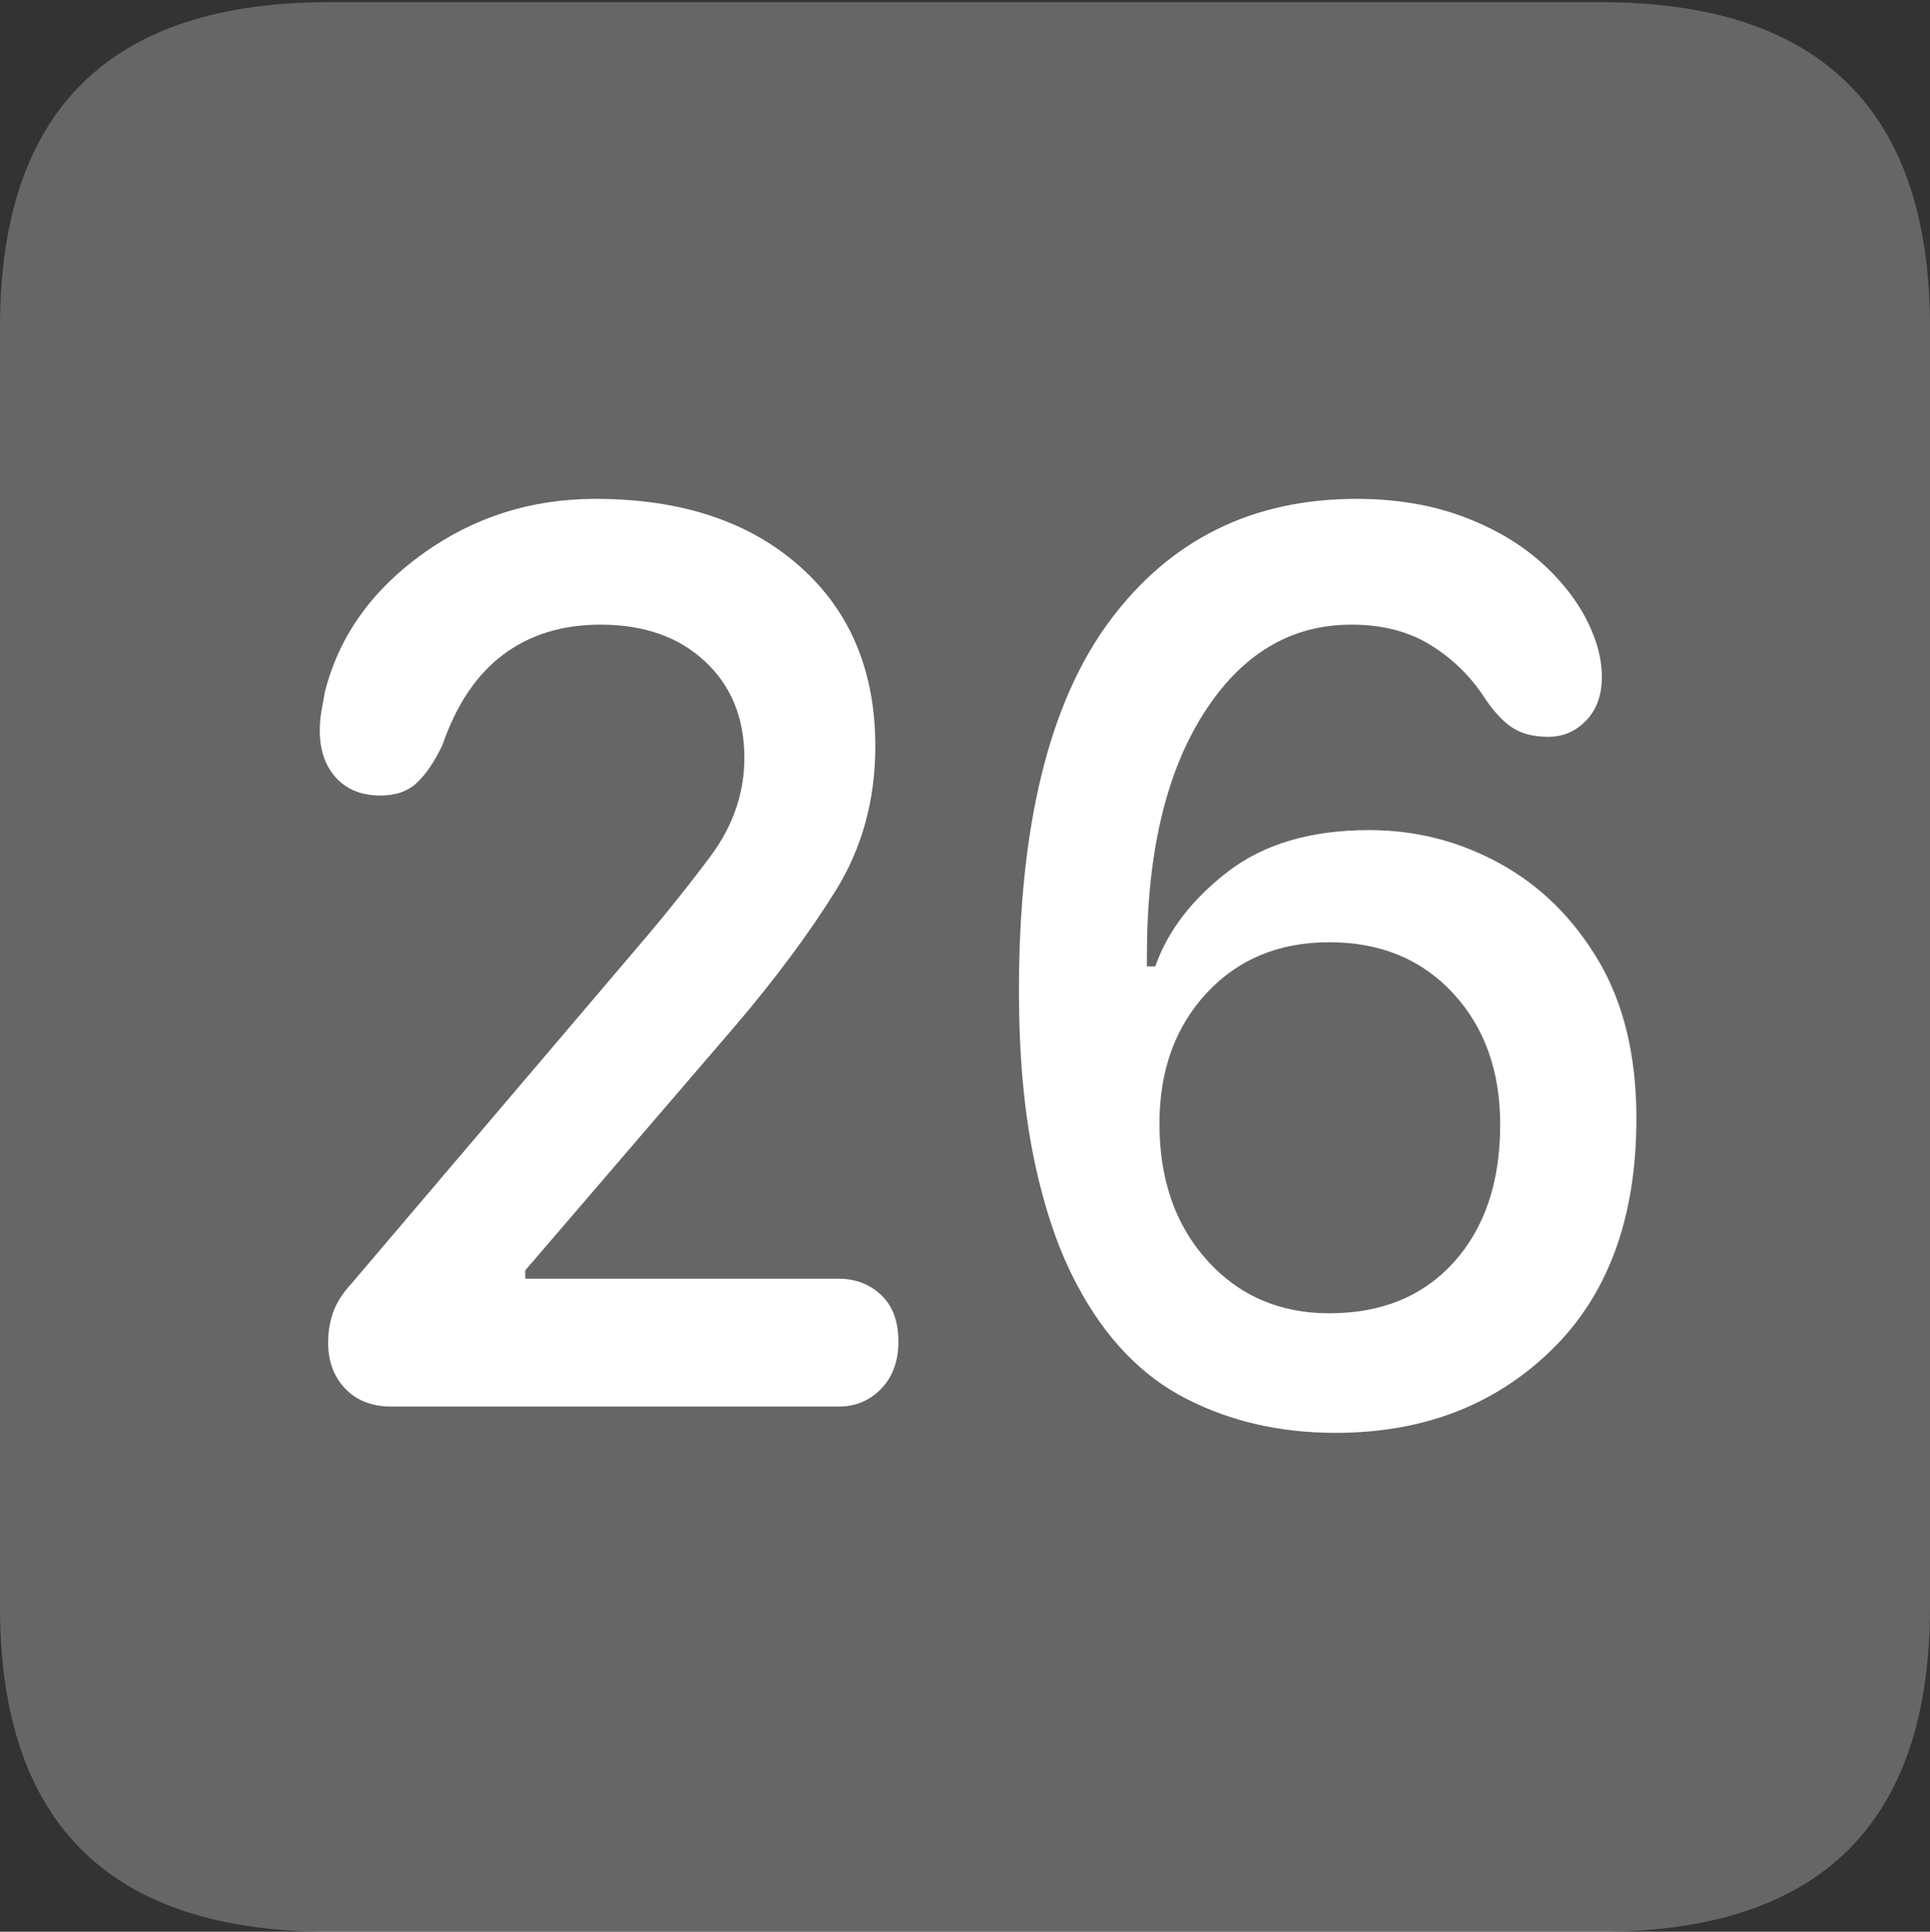 <?xml version="1.0" encoding="UTF-8"?>
<!--Generator: Apple Native CoreSVG 175.5-->
<!DOCTYPE svg
PUBLIC "-//W3C//DTD SVG 1.1//EN"
       "http://www.w3.org/Graphics/SVG/1.1/DTD/svg11.dtd">
<svg version="1.1" xmlns="http://www.w3.org/2000/svg" xmlns:xlink="http://www.w3.org/1999/xlink" width="17.979" height="17.998">
 <rect width="100%" height="100%" fill="#333333" stroke="none"/>
 <g>
  <rect height="17.998" opacity="0" width="17.979" x="0" y="0"/>
  <path d="M3.066 17.998L14.912 17.998Q16.445 17.998 17.212 17.241Q17.979 16.484 17.979 14.971L17.979 3.047Q17.979 1.533 17.212 0.776Q16.445 0.02 14.912 0.02L3.066 0.02Q1.533 0.02 0.767 0.776Q0 1.533 0 3.047L0 14.971Q0 16.484 0.767 17.241Q1.533 17.998 3.066 17.998Z" fill="rgba(255,255,255,0.25)"/>
  <path d="M3.643 13.105Q3.379 13.105 3.218 12.94Q3.057 12.773 3.057 12.51Q3.057 12.354 3.105 12.222Q3.154 12.09 3.271 11.963L5.928 8.838Q6.289 8.418 6.611 7.988Q6.934 7.559 6.934 7.061Q6.934 6.504 6.567 6.162Q6.201 5.82 5.596 5.82Q5.059 5.82 4.688 6.099Q4.316 6.377 4.121 6.943Q4.014 7.168 3.887 7.29Q3.76 7.412 3.545 7.412Q3.281 7.412 3.13 7.246Q2.979 7.08 2.979 6.807Q2.979 6.719 2.993 6.631Q3.008 6.543 3.027 6.445Q3.223 5.674 3.936 5.161Q4.648 4.648 5.547 4.648Q6.738 4.648 7.446 5.273Q8.154 5.898 8.154 6.953Q8.154 7.705 7.783 8.301Q7.412 8.896 6.855 9.551L4.893 11.836L4.893 11.914L7.812 11.914Q8.047 11.914 8.208 12.065Q8.369 12.217 8.369 12.5Q8.369 12.773 8.208 12.94Q8.047 13.105 7.812 13.105ZM12.441 13.35Q11.67 13.35 11.05 13.032Q10.43 12.715 10.039 11.982Q9.785 11.514 9.639 10.83Q9.492 10.146 9.492 9.229Q9.492 6.924 10.337 5.786Q11.182 4.648 12.637 4.648Q13.203 4.648 13.657 4.824Q14.111 5 14.414 5.293Q14.717 5.586 14.844 5.918Q14.922 6.113 14.922 6.309Q14.922 6.562 14.775 6.714Q14.629 6.865 14.424 6.865Q14.209 6.865 14.077 6.772Q13.945 6.68 13.818 6.484Q13.623 6.191 13.32 6.006Q13.018 5.82 12.588 5.82Q11.738 5.82 11.211 6.65Q10.684 7.48 10.684 8.906Q10.684 8.936 10.684 8.96Q10.684 8.984 10.684 9.004L10.762 9.004Q10.938 8.506 11.44 8.12Q11.943 7.734 12.754 7.734Q13.408 7.734 13.975 8.047Q14.541 8.359 14.893 8.955Q15.244 9.551 15.244 10.42Q15.244 11.807 14.453 12.578Q13.662 13.35 12.441 13.35ZM12.383 12.236Q13.115 12.236 13.545 11.758Q13.975 11.279 13.975 10.479Q13.975 9.727 13.535 9.253Q13.096 8.779 12.383 8.779Q11.68 8.779 11.24 9.253Q10.801 9.727 10.801 10.469Q10.801 11.25 11.245 11.743Q11.69 12.236 12.383 12.236Z" fill="#ffffff"/>
 </g>
</svg>
